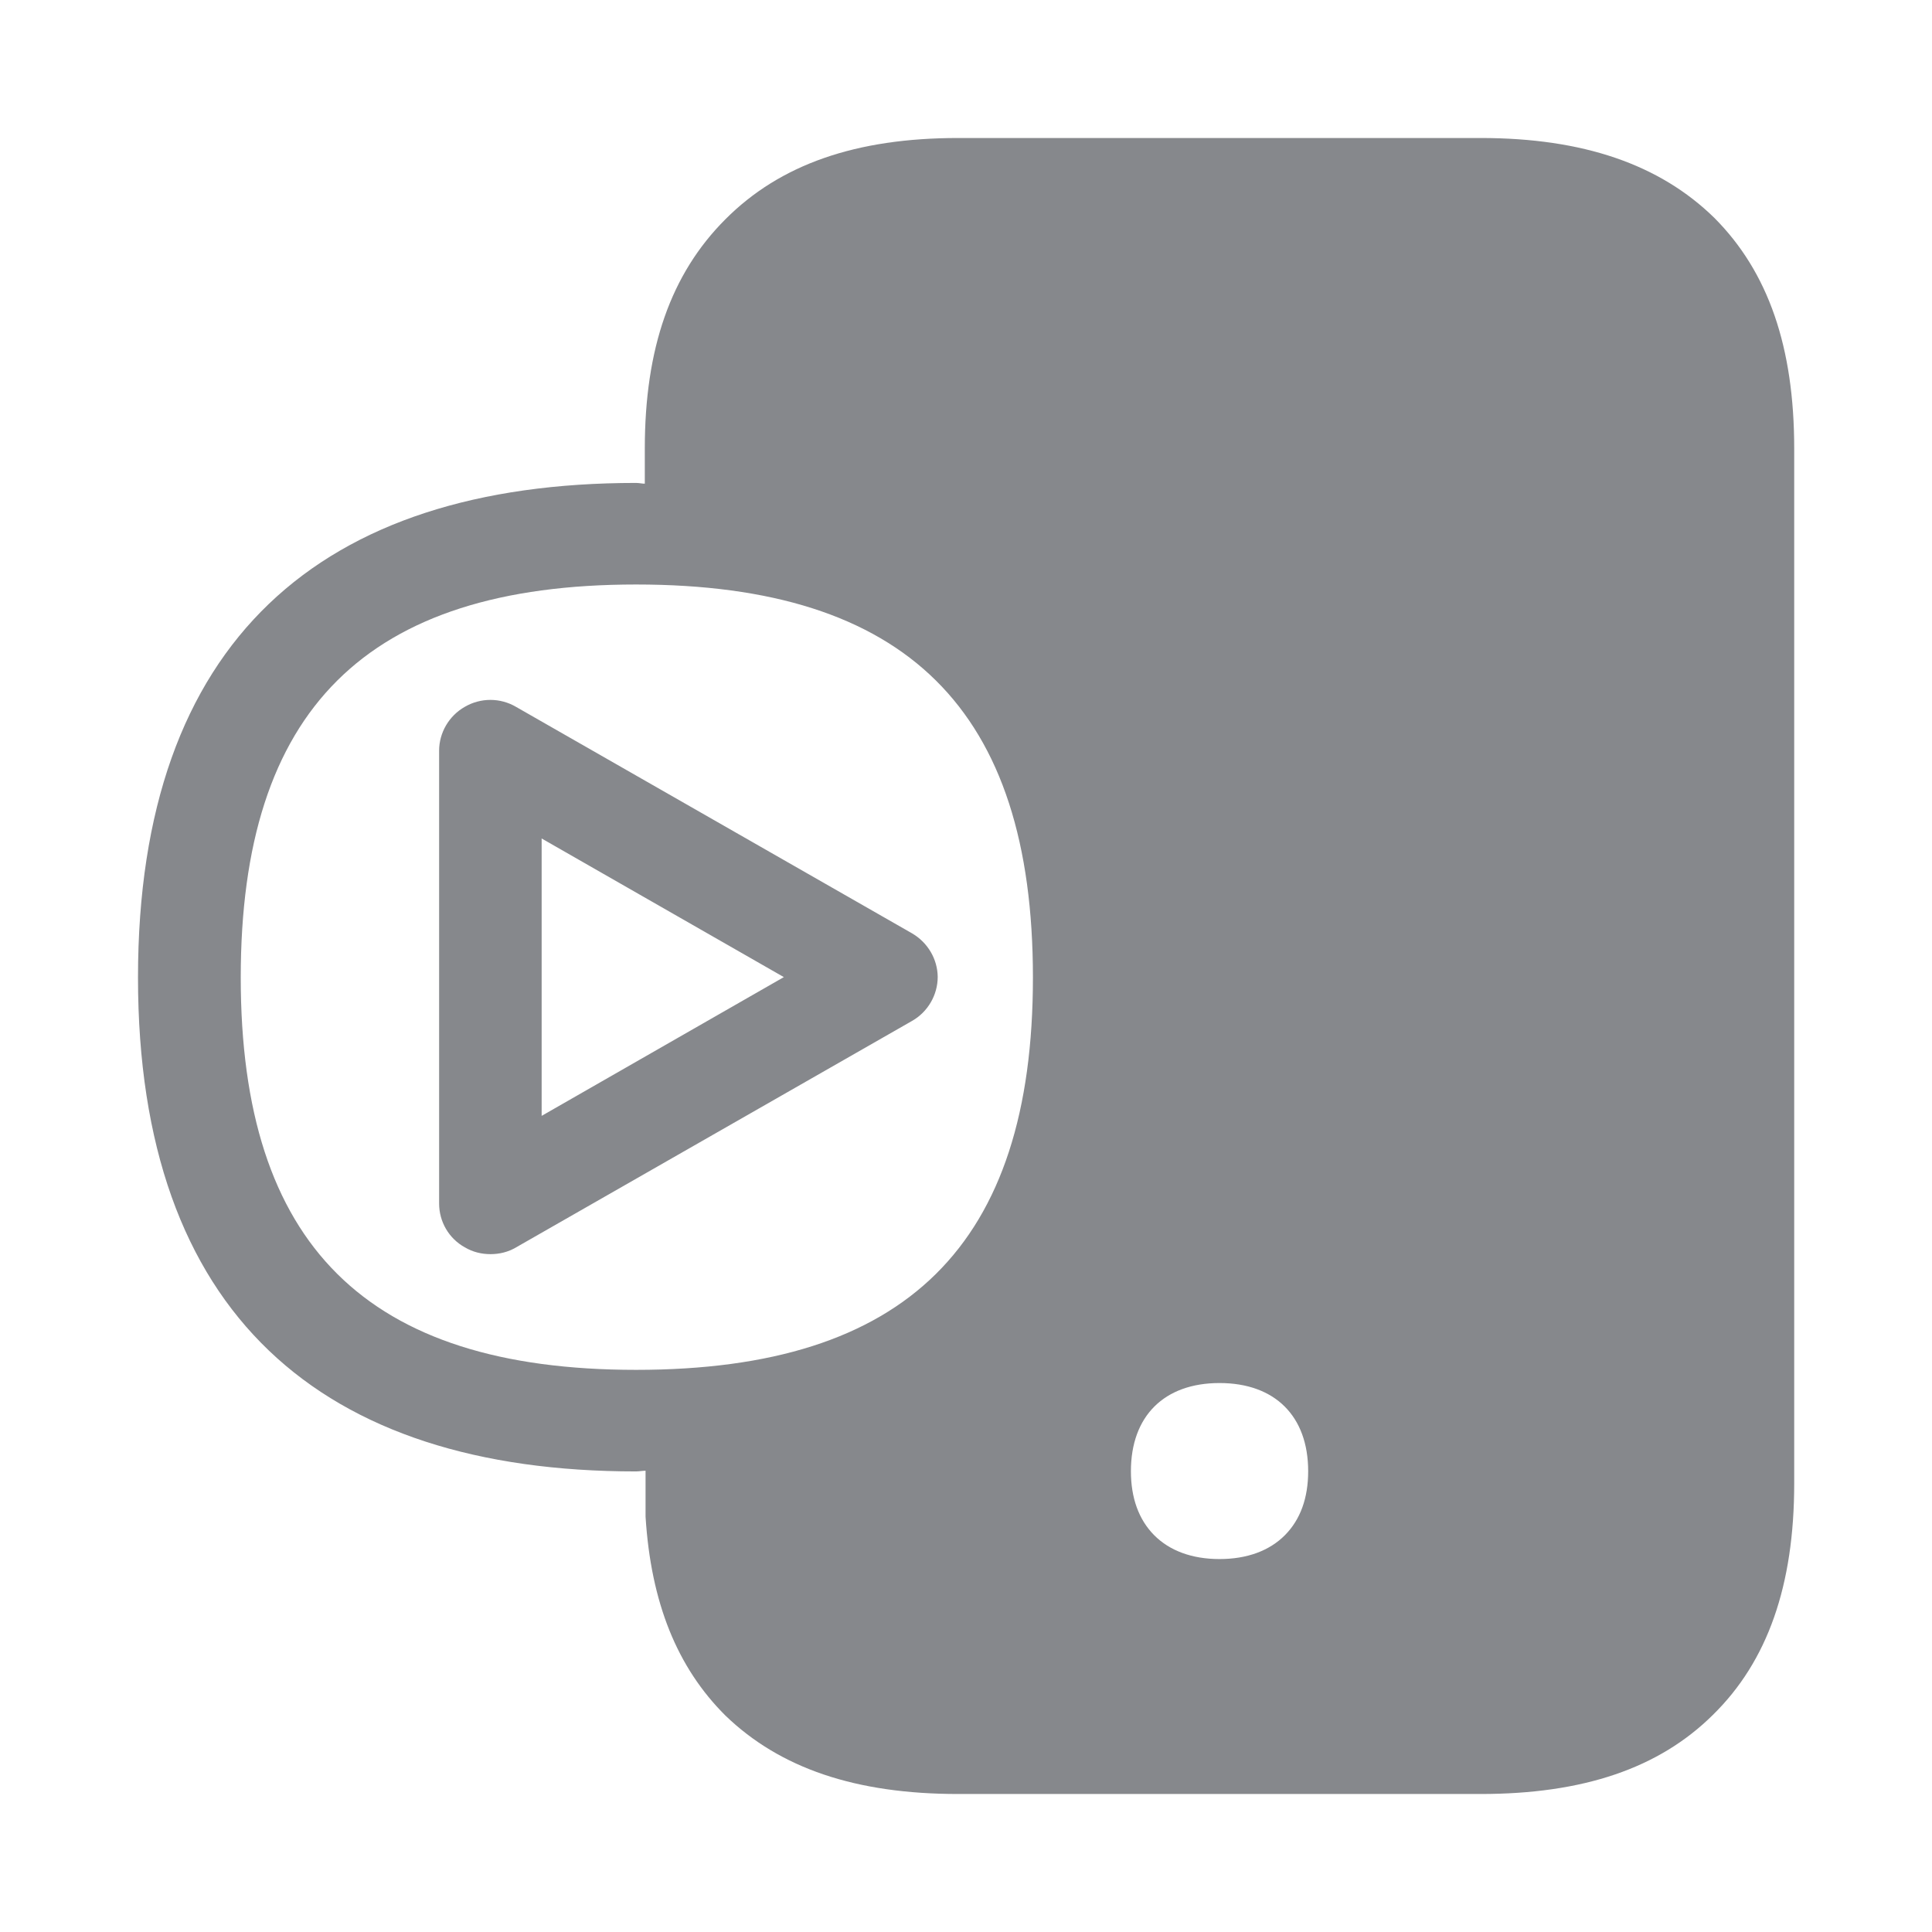 <svg width="28" height="28" viewBox="0 0 28 28" fill="none" xmlns="http://www.w3.org/2000/svg">
<path fill-rule="evenodd" clip-rule="evenodd" d="M7.85 16.172V12.152L11.36 14.161L7.85 16.172ZM13.215 13.525L7.478 10.244C7.249 10.11 6.965 10.11 6.736 10.244C6.508 10.373 6.364 10.619 6.364 10.879V17.442C6.364 17.705 6.504 17.948 6.736 18.077C6.853 18.146 6.979 18.176 7.109 18.176C7.238 18.176 7.365 18.146 7.481 18.077L13.218 14.796C13.447 14.666 13.59 14.42 13.59 14.157C13.587 13.901 13.447 13.659 13.215 13.525ZM9.219 19.853C13.139 19.853 14.97 18.04 14.97 14.167C14.97 10.285 13.139 8.471 9.219 8.471C5.309 8.471 3.489 10.285 3.489 14.167C3.489 18.04 5.309 19.853 9.219 19.853ZM24.846 3.158C25.628 3.943 26.003 5.029 26.003 6.501V21.499C26.003 22.978 25.617 24.077 24.825 24.853C24.043 25.628 22.944 26 21.458 26H13.887C12.402 26 11.306 25.628 10.513 24.863C9.813 24.166 9.434 23.227 9.356 21.981V21.315C9.308 21.315 9.267 21.325 9.216 21.325C4.653 21.325 2 19.04 2 14.167C2 9.284 4.653 6.999 9.216 6.999C9.264 6.999 9.305 7.01 9.345 7.01V6.501C9.345 5.05 9.721 3.97 10.513 3.178C11.306 2.382 12.405 2 13.887 2H21.458C22.944 2 24.053 2.382 24.846 3.158ZM16.725 22.247C16.951 22.476 17.278 22.595 17.674 22.595C18.071 22.595 18.398 22.476 18.624 22.247C18.846 22.022 18.959 21.711 18.959 21.322C18.959 20.523 18.477 20.044 17.674 20.044C16.872 20.044 16.39 20.523 16.39 21.322C16.39 21.707 16.503 22.022 16.725 22.247Z" fill="#86888C"/>
</svg>
